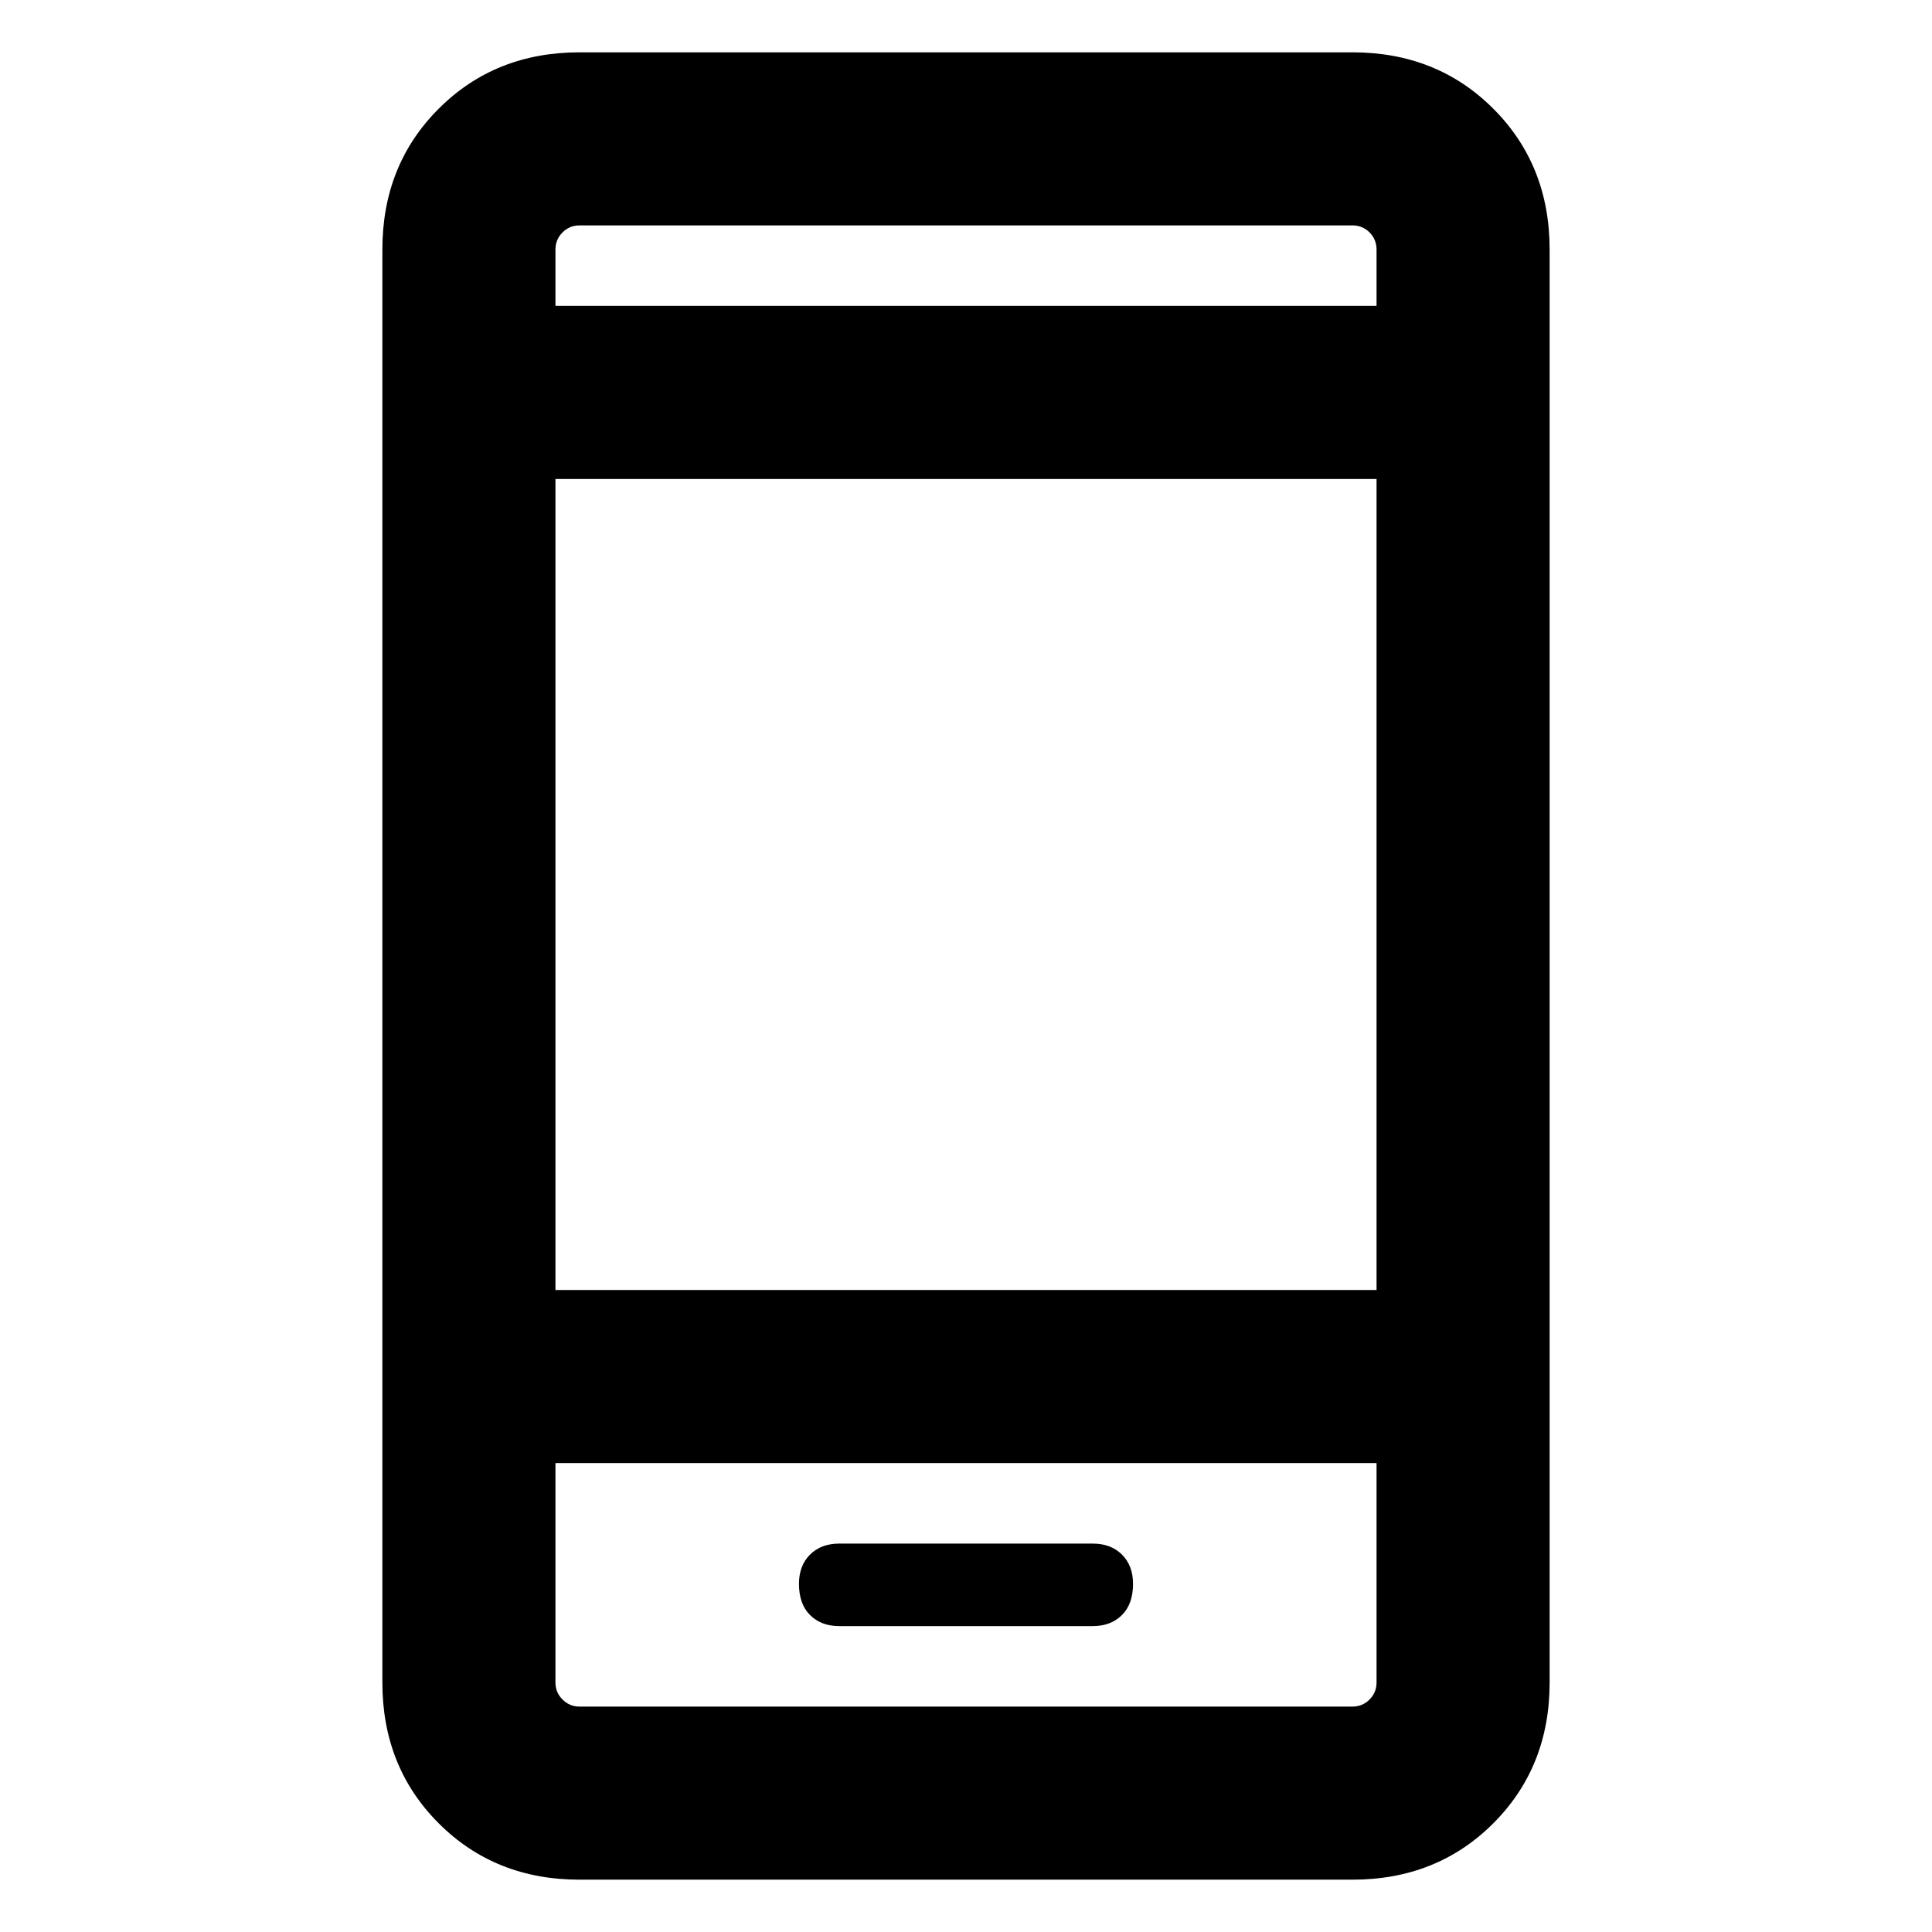 <svg xmlns="http://www.w3.org/2000/svg" height="24" width="24"><path d="M10.425 20.2h3.15q.225 0 .363-.138.137-.137.137-.387 0-.225-.137-.363-.138-.137-.363-.137h-3.15q-.225 0-.363.137-.137.138-.137.363 0 .25.137.387.138.138.363.138ZM7.2 23.35q-1.05 0-1.75-.7t-.7-1.75V3.1q0-1.05.7-1.75T7.2.65h9.6q1.05 0 1.75.7t.7 1.75v17.8q0 1.05-.7 1.75t-1.75.7Zm-.3-7.325h10.2V5.95H6.9Zm0 2.15V20.9q0 .125.088.212.087.088.212.088h9.6q.125 0 .213-.088.087-.087.087-.212v-2.725ZM6.9 3.8h10.2v-.7q0-.125-.087-.213-.088-.087-.213-.087H7.2q-.125 0-.212.087-.088.088-.088.213Zm0-1v1V2.8Zm0 18.4v-3.025V21.2Z"/></svg>